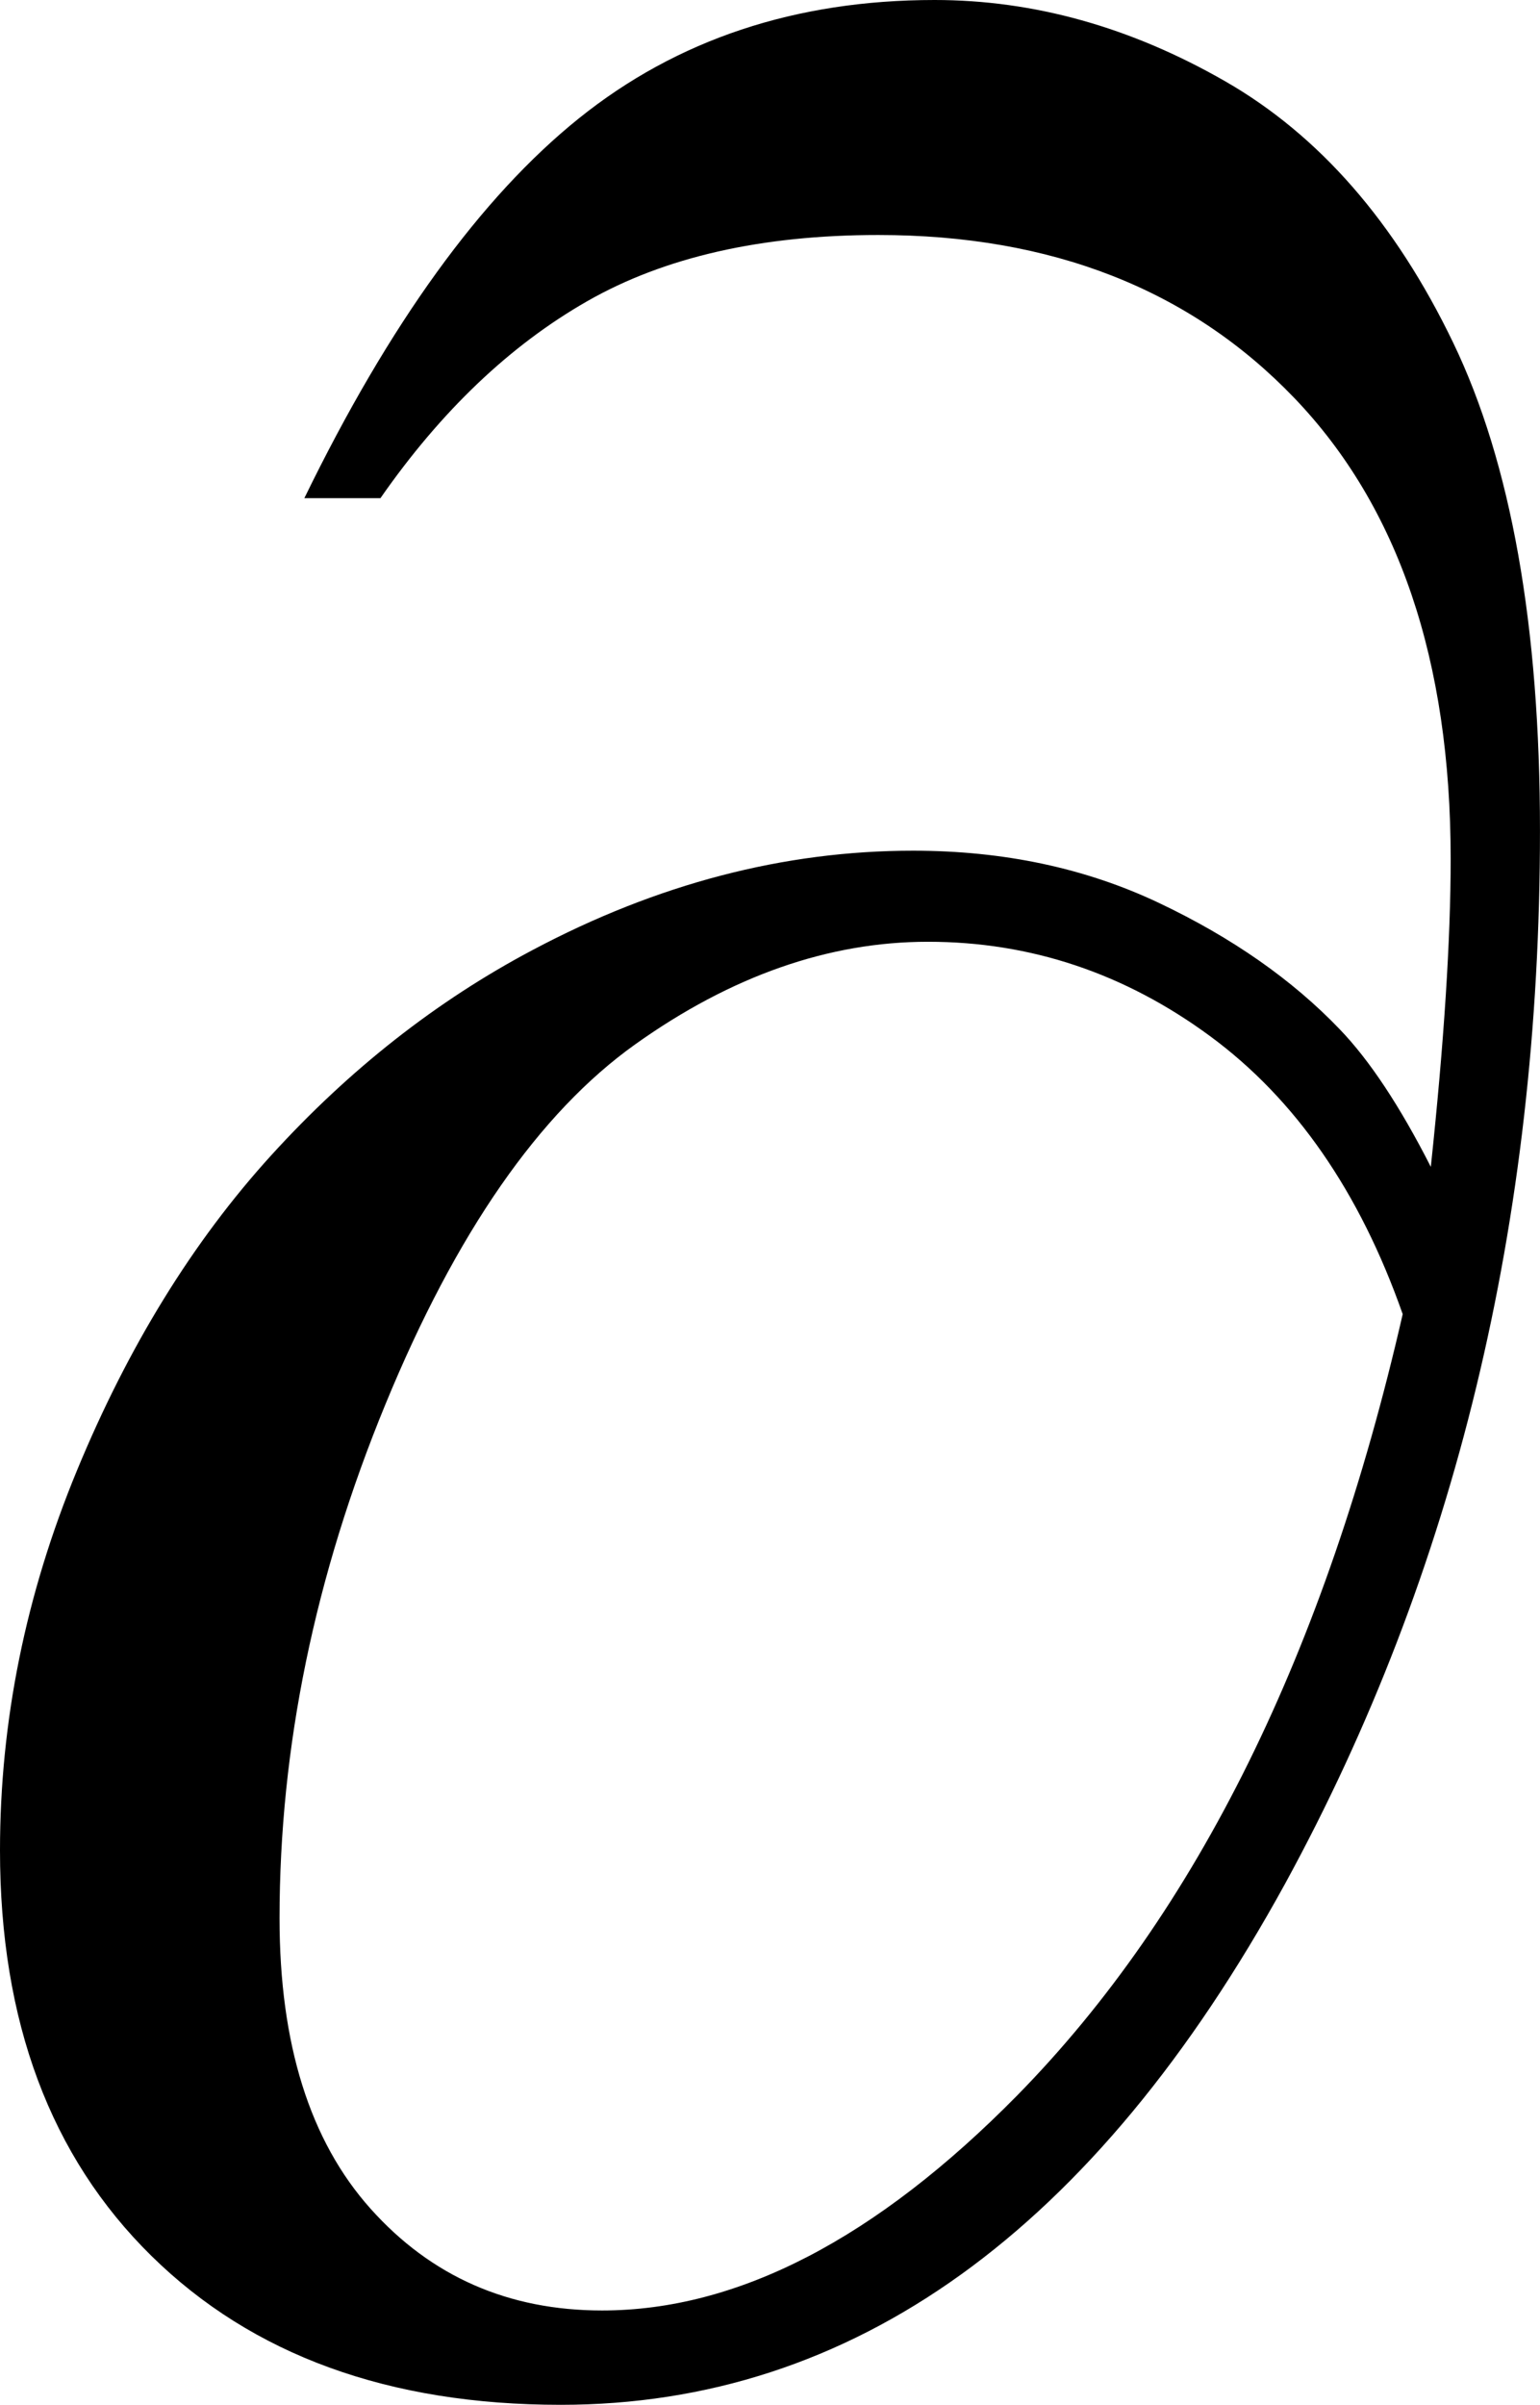 <?xml version="1.0" encoding="utf-8"?>
<!-- Generator: Adobe Illustrator 14.0.0, SVG Export Plug-In . SVG Version: 6.00 Build 43363)  -->
<!DOCTYPE svg PUBLIC "-//W3C//DTD SVG 1.1//EN" "http://www.w3.org/Graphics/SVG/1.1/DTD/svg11.dtd">
<svg version="1.1" id="图层_1" xmlns="http://www.w3.org/2000/svg" xmlns:xlink="http://www.w3.org/1999/xlink" x="0px" y="0px"
	 width="45.459px" height="70.947px" viewBox="0 0 45.459 70.947" enable-background="new 0 0 45.459 70.947" xml:space="preserve">
<path d="M42.236,34.424c0.391-3.678,0.586-6.706,0.586-9.082c0-5.859-1.538-10.392-4.614-13.599c-3.076-3.206-7.17-4.81-12.28-4.81
	c-3.451,0-6.315,0.651-8.594,1.953c-2.279,1.302-4.313,3.239-6.104,5.811H8.984c2.506-5.143,5.208-8.878,8.105-11.206
	C19.986,1.164,23.486,0,27.588,0c2.93,0,5.786,0.798,8.569,2.393c2.783,1.595,5.029,4.167,6.738,7.715
	c1.709,3.548,2.563,8.35,2.563,14.404c0,11.523-2.507,21.875-7.52,31.055C32.308,65.82,25.179,70.947,16.553,70.947
	c-5.078,0-9.106-1.465-12.085-4.395S0,59.636,0,54.59c0-3.809,0.757-7.544,2.271-11.206s3.426-6.763,5.737-9.302
	c2.311-2.539,4.883-4.557,7.715-6.055c3.678-1.953,7.422-2.93,11.23-2.93c2.669,0,5.086,0.513,7.251,1.538
	c2.164,1.025,3.946,2.271,5.347,3.735C40.43,31.283,41.324,32.634,42.236,34.424z M41.406,38.77
	c-1.27-3.613-3.166-6.348-5.688-8.203c-2.523-1.855-5.298-2.783-8.325-2.783c-2.93,0-5.811,1.009-8.643,3.027
	c-2.832,2.019-5.29,5.559-7.373,10.62c-2.084,5.062-3.125,10.116-3.125,15.161c0,3.711,0.895,6.567,2.686,8.569
	c1.79,2.002,4.068,3.003,6.836,3.003c4.004,0,8.089-2.115,12.256-6.348C35.335,56.413,39.127,48.73,41.406,38.77z"/>
</svg>
